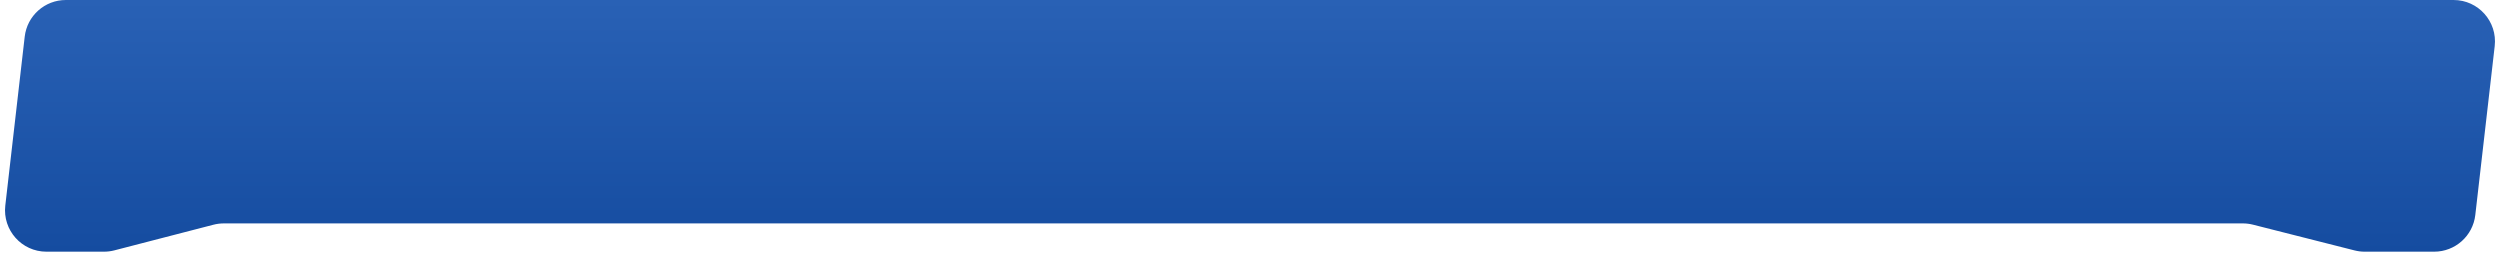 <svg width="302" height="31" viewBox="0 0 302 31" fill="none" xmlns="http://www.w3.org/2000/svg">
<path d="M2.985 4.429C3.275 1.905 5.411 0 7.952 0H296.393C299.38 0 301.701 2.603 301.36 5.571L299.016 25.973C298.726 28.497 296.589 30.403 294.048 30.403H285.655C285.241 30.403 284.828 30.351 284.427 30.249L272.16 27.14C271.759 27.038 271.346 26.987 270.932 26.987H27.037C26.615 26.987 26.194 27.041 25.785 27.146L13.817 30.243C13.408 30.349 12.987 30.403 12.564 30.403H5.607C2.62 30.403 0.299 27.8 0.64 24.832L2.985 4.429Z" fill="url(#paint0_linear_266_12119)"/>
<defs>
<linearGradient id="paint0_linear_266_12119" x1="211.389" y1="0" x2="211.389" y2="30.403" gradientUnits="userSpaceOnUse">
<stop stop-color="#2961B5"/>
<stop offset="1" stop-color="#154CA0"/>
</linearGradient>
</defs>
</svg>
